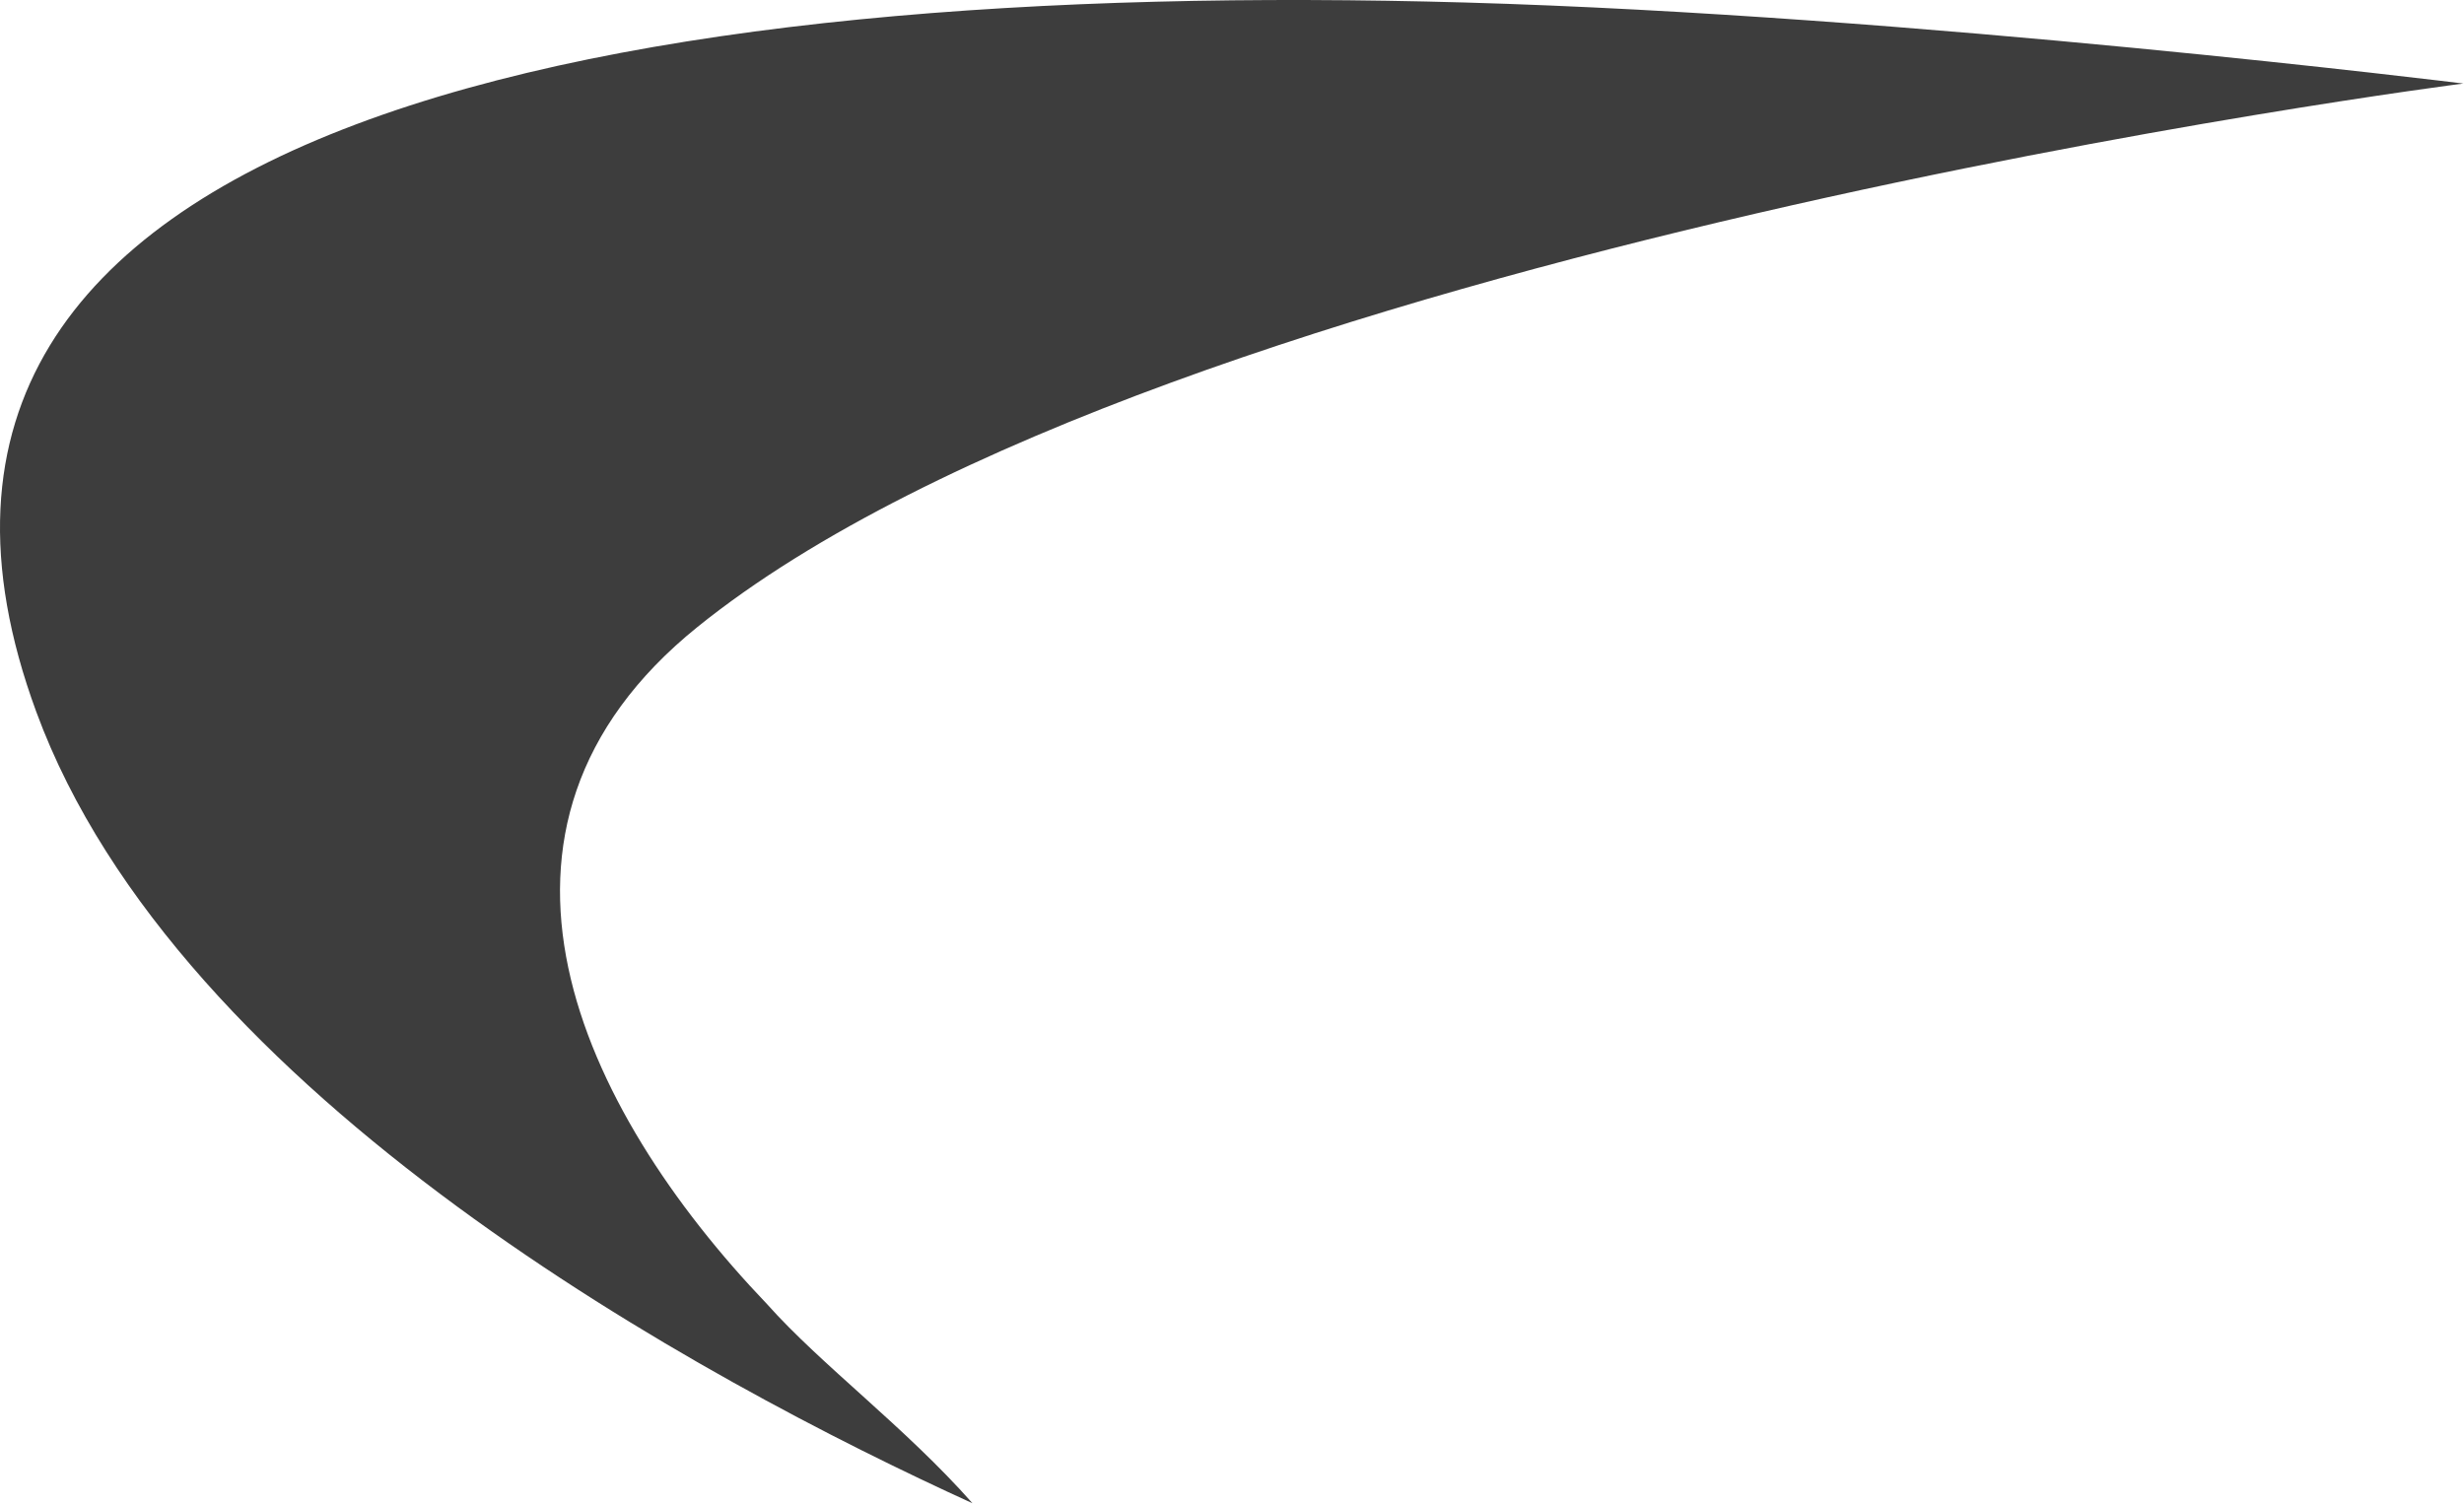 <?xml version="1.0" encoding="UTF-8"?>
<svg width="1518px" height="927px" viewBox="0 0 1518 927" version="1.1" xmlns="http://www.w3.org/2000/svg" xmlns:xlink="http://www.w3.org/1999/xlink">
    <!-- Generator: Sketch 50.2 (55047) - http://www.bohemiancoding.com/sketch -->
    <title>Shape_5_</title>
    <desc>Created with Sketch.</desc>
    <defs></defs>
    <g id="Page-1" stroke="none" stroke-width="1" fill="none" fill-rule="evenodd">
        <path d="M472.526,803.407 C357.16,682.76 275.711,510.454 429.697,386.259 C718.606,153.3 1517.584,51.467 1517.584,51.467 C1517.584,51.467 1179.244,9.381 902.548,1.542 C389.014,-12.982 -112.967,70.778 22.369,438.578 C109.677,676.076 433.493,850.692 599.115,926.117 C557.441,878.997 506.112,841.12 472.526,803.407 Z" id="Shape_5_" fill="#3D3D3D" fill-rule="nonzero"></path>
    </g>
</svg>